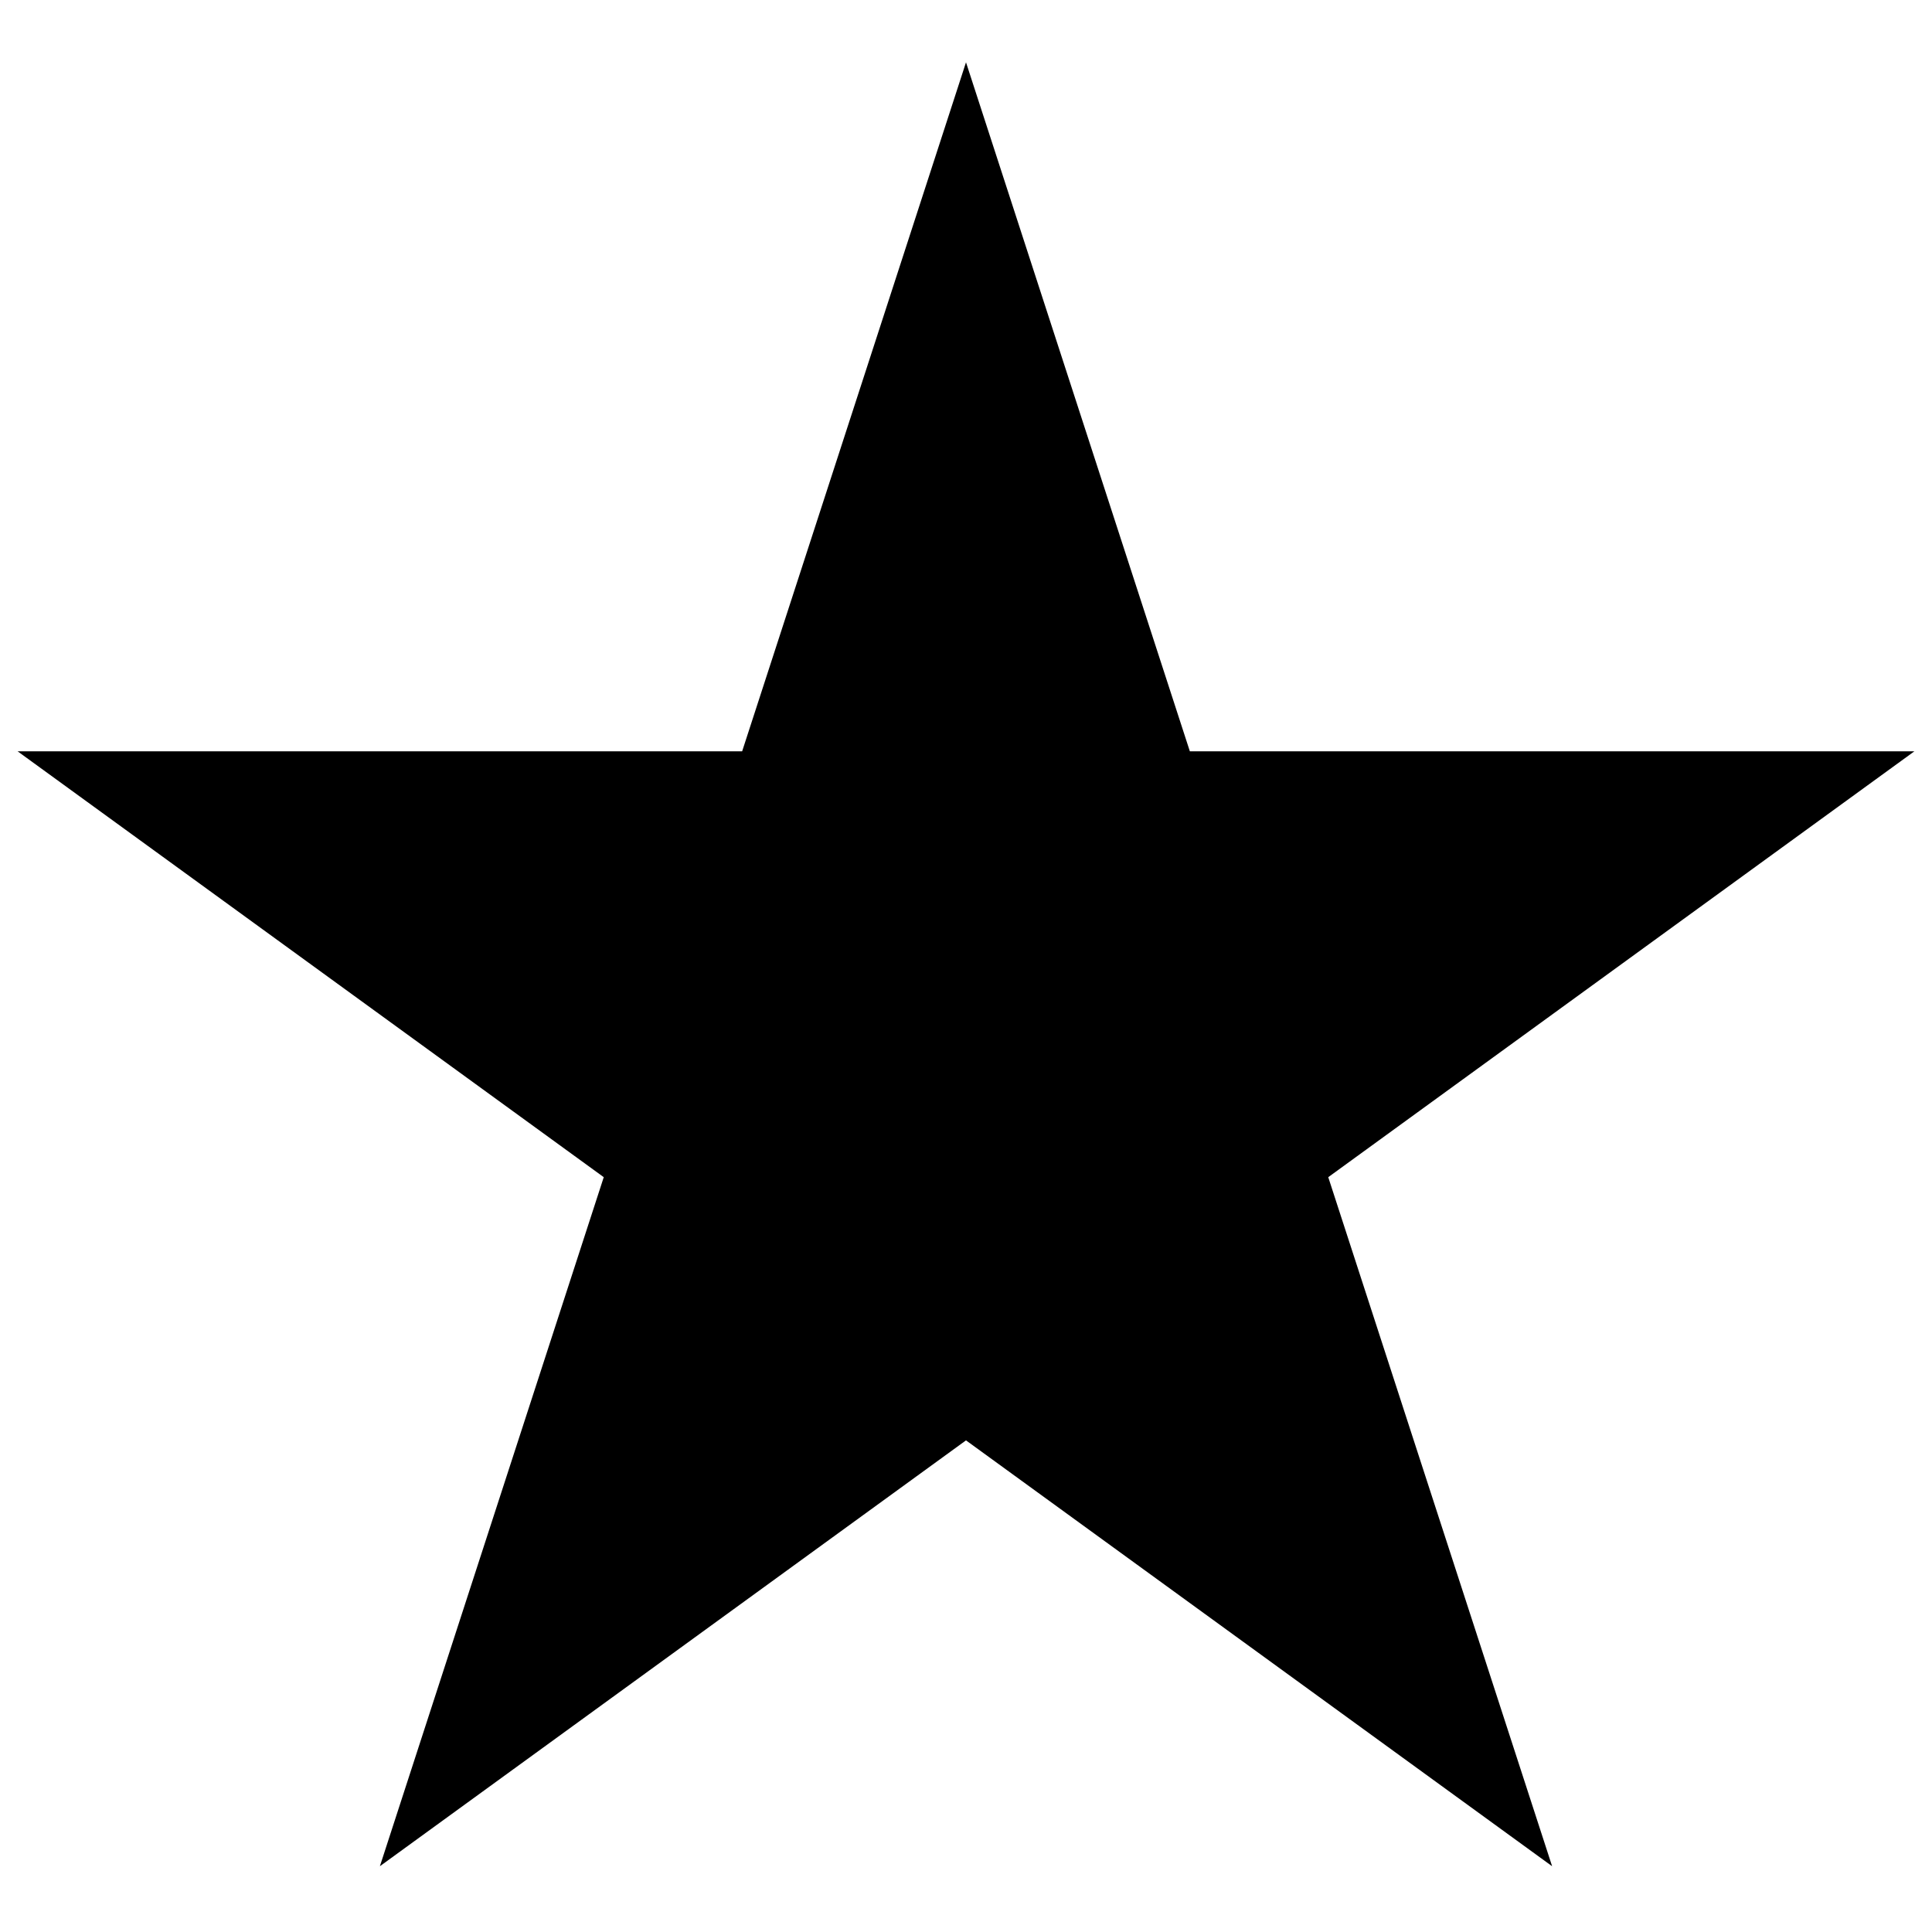 <svg width="64" height="64" viewBox="0 0 62 58" fill="none" xmlns="http://www.w3.org/2000/svg">
<path d="M31 0L38.184 22.111H61.434L42.625 35.777L49.809 57.889L31 44.223L12.191 57.889L19.375 35.777L0.566 22.111H23.816L31 0Z" fill="currentColor"/>
</svg>
